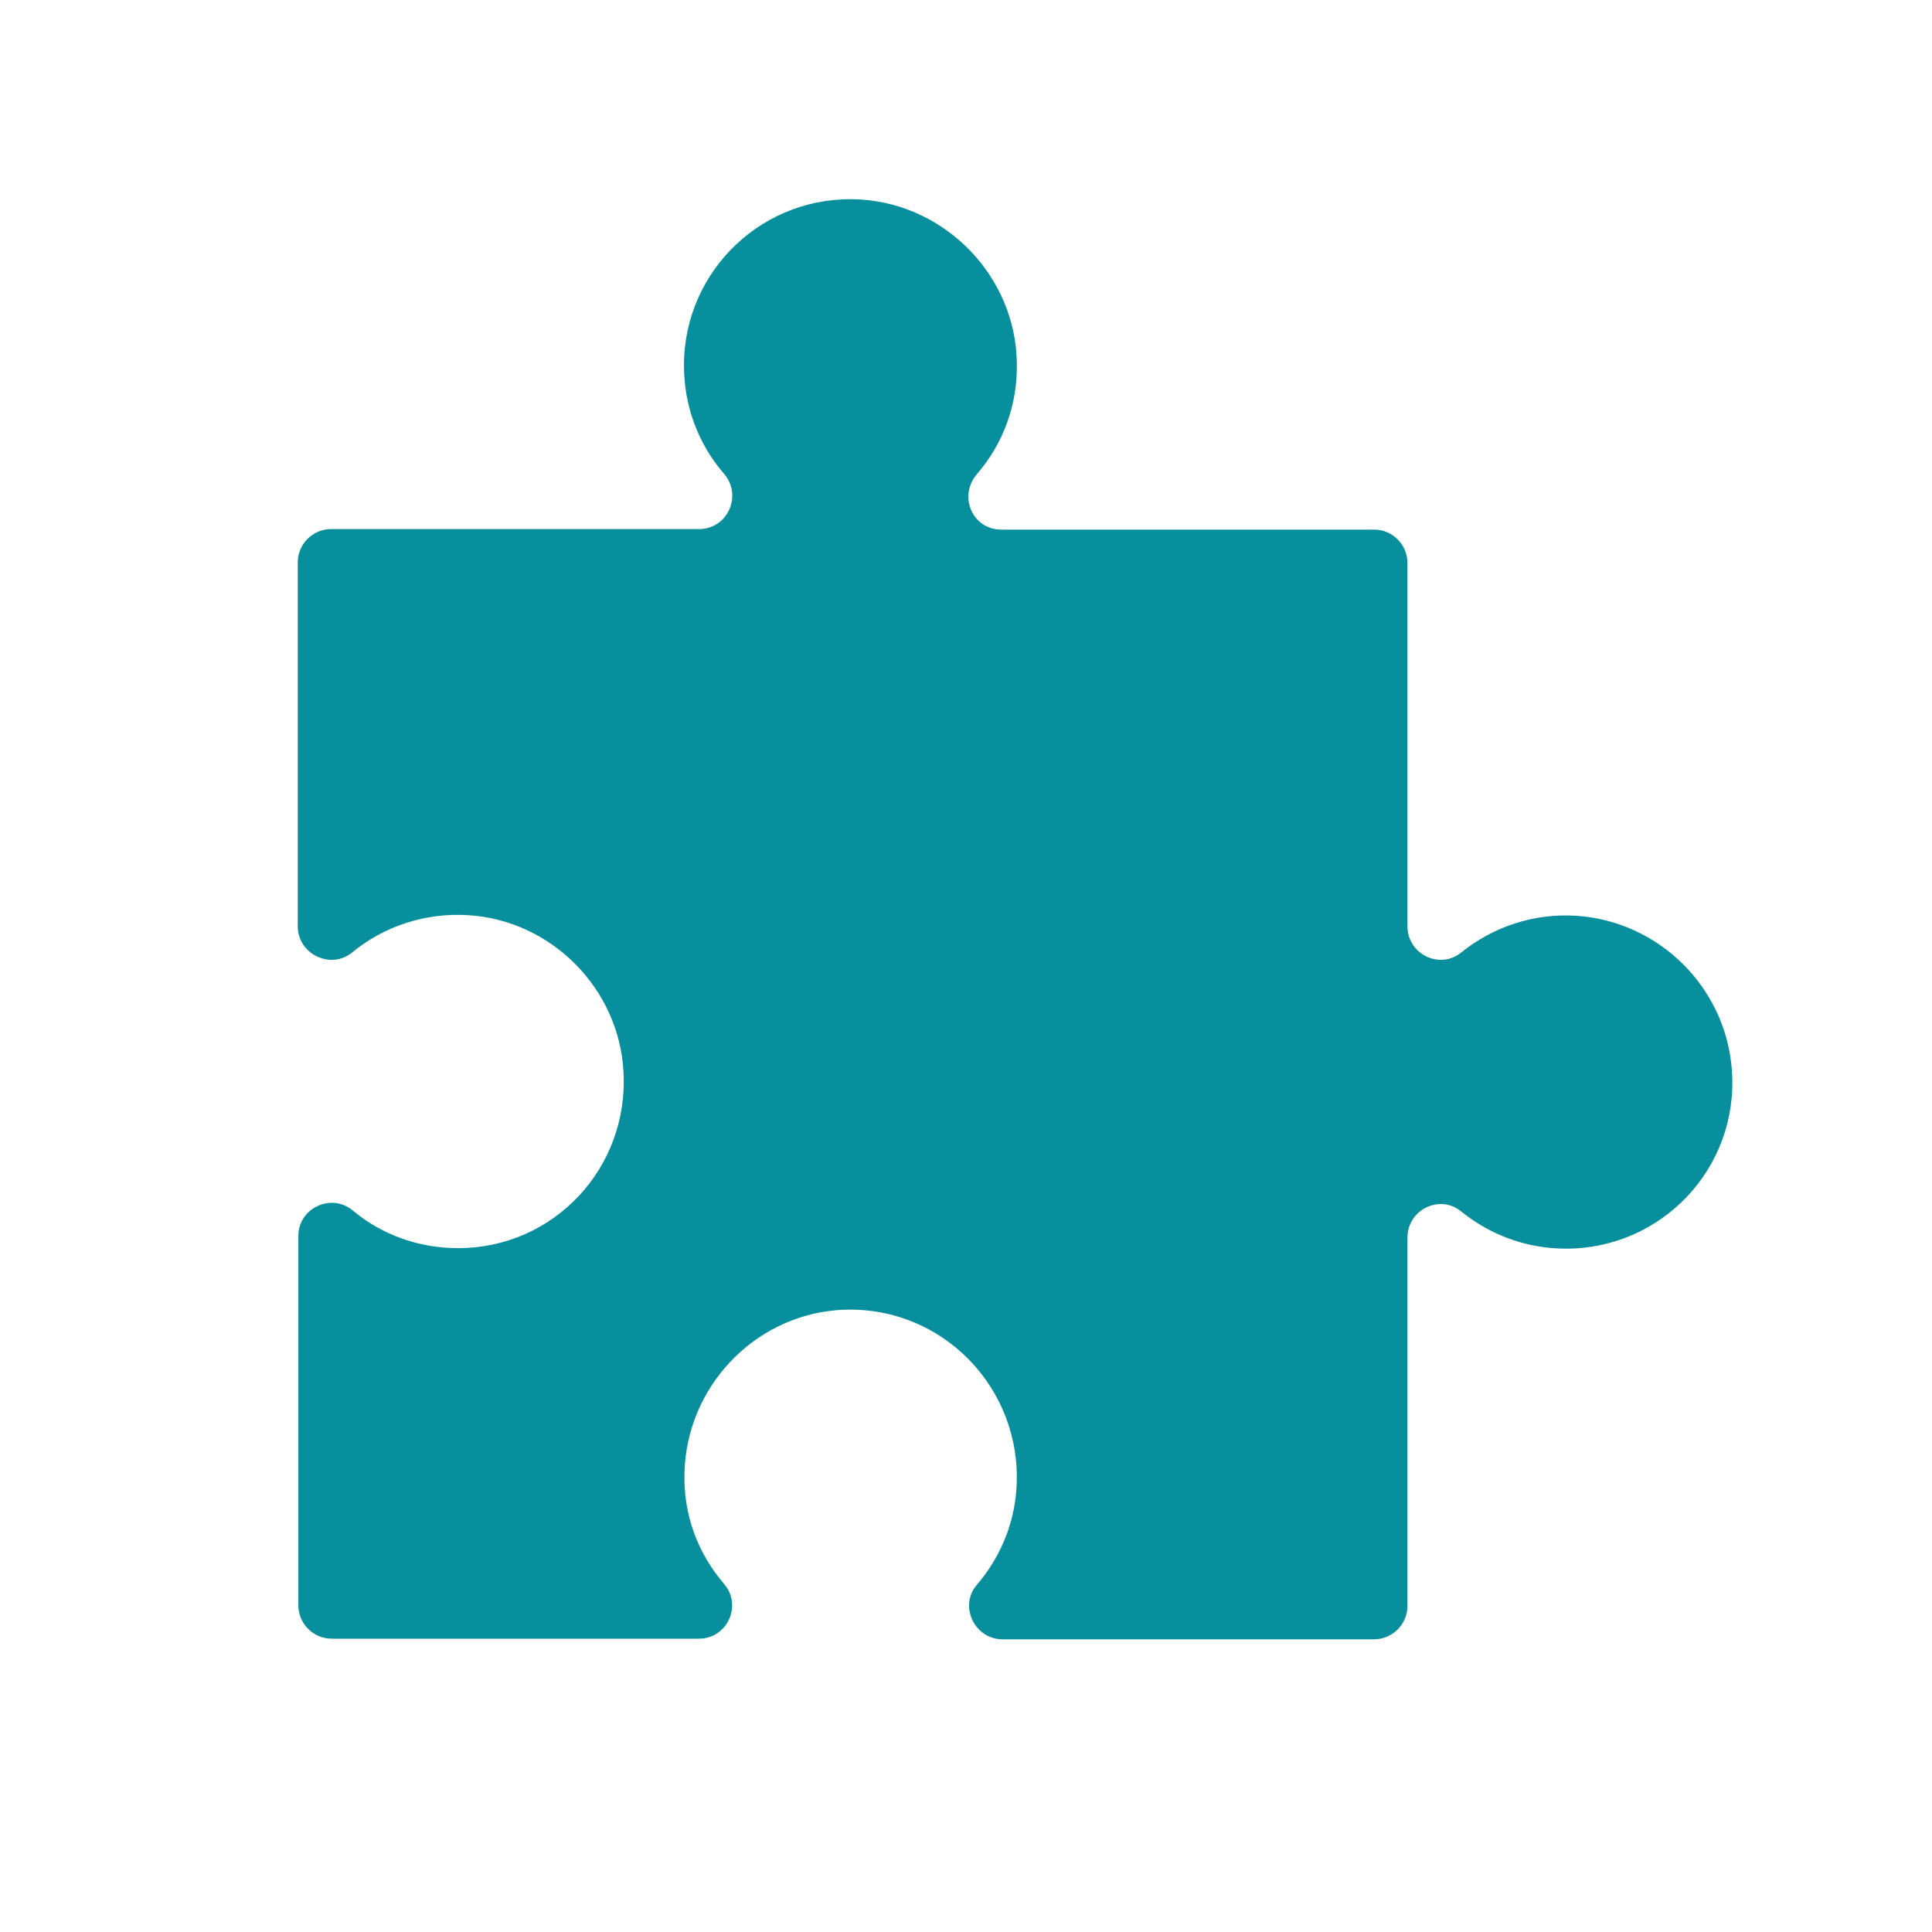 <svg xmlns="http://www.w3.org/2000/svg" xmlns:xlink="http://www.w3.org/1999/xlink" width="100" zoomAndPan="magnify" viewBox="0 0 75 75" height="100" preserveAspectRatio="xMidYMid meet" version="1.2"><defs><clipPath id="acb131fb2a"><path d="M 11.559 7.5 L 67.809 7.5 L 67.809 63.75 L 11.559 63.75 Z M 11.559 7.5 "/></clipPath></defs><g id="be85f70a05"><g clip-rule="nonzero" clip-path="url(#acb131fb2a)"><path style=" stroke:none;fill-rule:nonzero;fill:#088f9d;fill-opacity:1;" d="M 61.203 35.551 C 59.504 35.441 57.93 36.004 56.727 36.973 C 55.887 37.66 54.637 37.035 54.637 35.961 L 54.637 21.852 C 54.637 21.141 54.055 20.559 53.344 20.559 L 38.871 20.559 C 37.75 20.559 37.191 19.27 37.922 18.406 C 38.934 17.242 39.516 15.715 39.473 14.055 C 39.41 10.738 36.738 7.961 33.422 7.746 C 29.672 7.508 26.551 10.48 26.551 14.184 C 26.551 15.801 27.133 17.266 28.102 18.387 C 28.832 19.227 28.254 20.539 27.133 20.539 L 12.852 20.539 C 12.141 20.539 11.559 21.121 11.559 21.832 L 11.559 35.961 C 11.559 37.035 12.832 37.66 13.672 36.973 C 14.879 35.98 16.473 35.422 18.172 35.527 C 21.402 35.723 24.031 38.371 24.203 41.602 C 24.418 45.352 21.488 48.453 17.785 48.453 C 16.234 48.453 14.793 47.914 13.691 46.988 C 12.852 46.297 11.582 46.902 11.582 47.977 L 11.582 62.32 C 11.582 63.031 12.164 63.613 12.875 63.613 L 27.133 63.613 C 28.23 63.613 28.832 62.32 28.102 61.48 C 27.09 60.297 26.508 58.789 26.574 57.109 C 26.68 53.859 29.223 51.145 32.453 50.863 C 36.285 50.543 39.473 53.578 39.473 57.348 C 39.473 58.961 38.891 60.383 37.922 61.523 C 37.211 62.344 37.836 63.637 38.914 63.637 L 53.344 63.637 C 54.055 63.637 54.637 63.055 54.637 62.344 L 54.637 48.043 C 54.637 46.965 55.887 46.34 56.727 47.031 C 57.844 47.934 59.246 48.473 60.797 48.473 C 64.5 48.473 67.492 45.352 67.234 41.582 C 67.02 38.352 64.414 35.766 61.203 35.551 Z M 61.203 35.551 "/></g></g></svg>